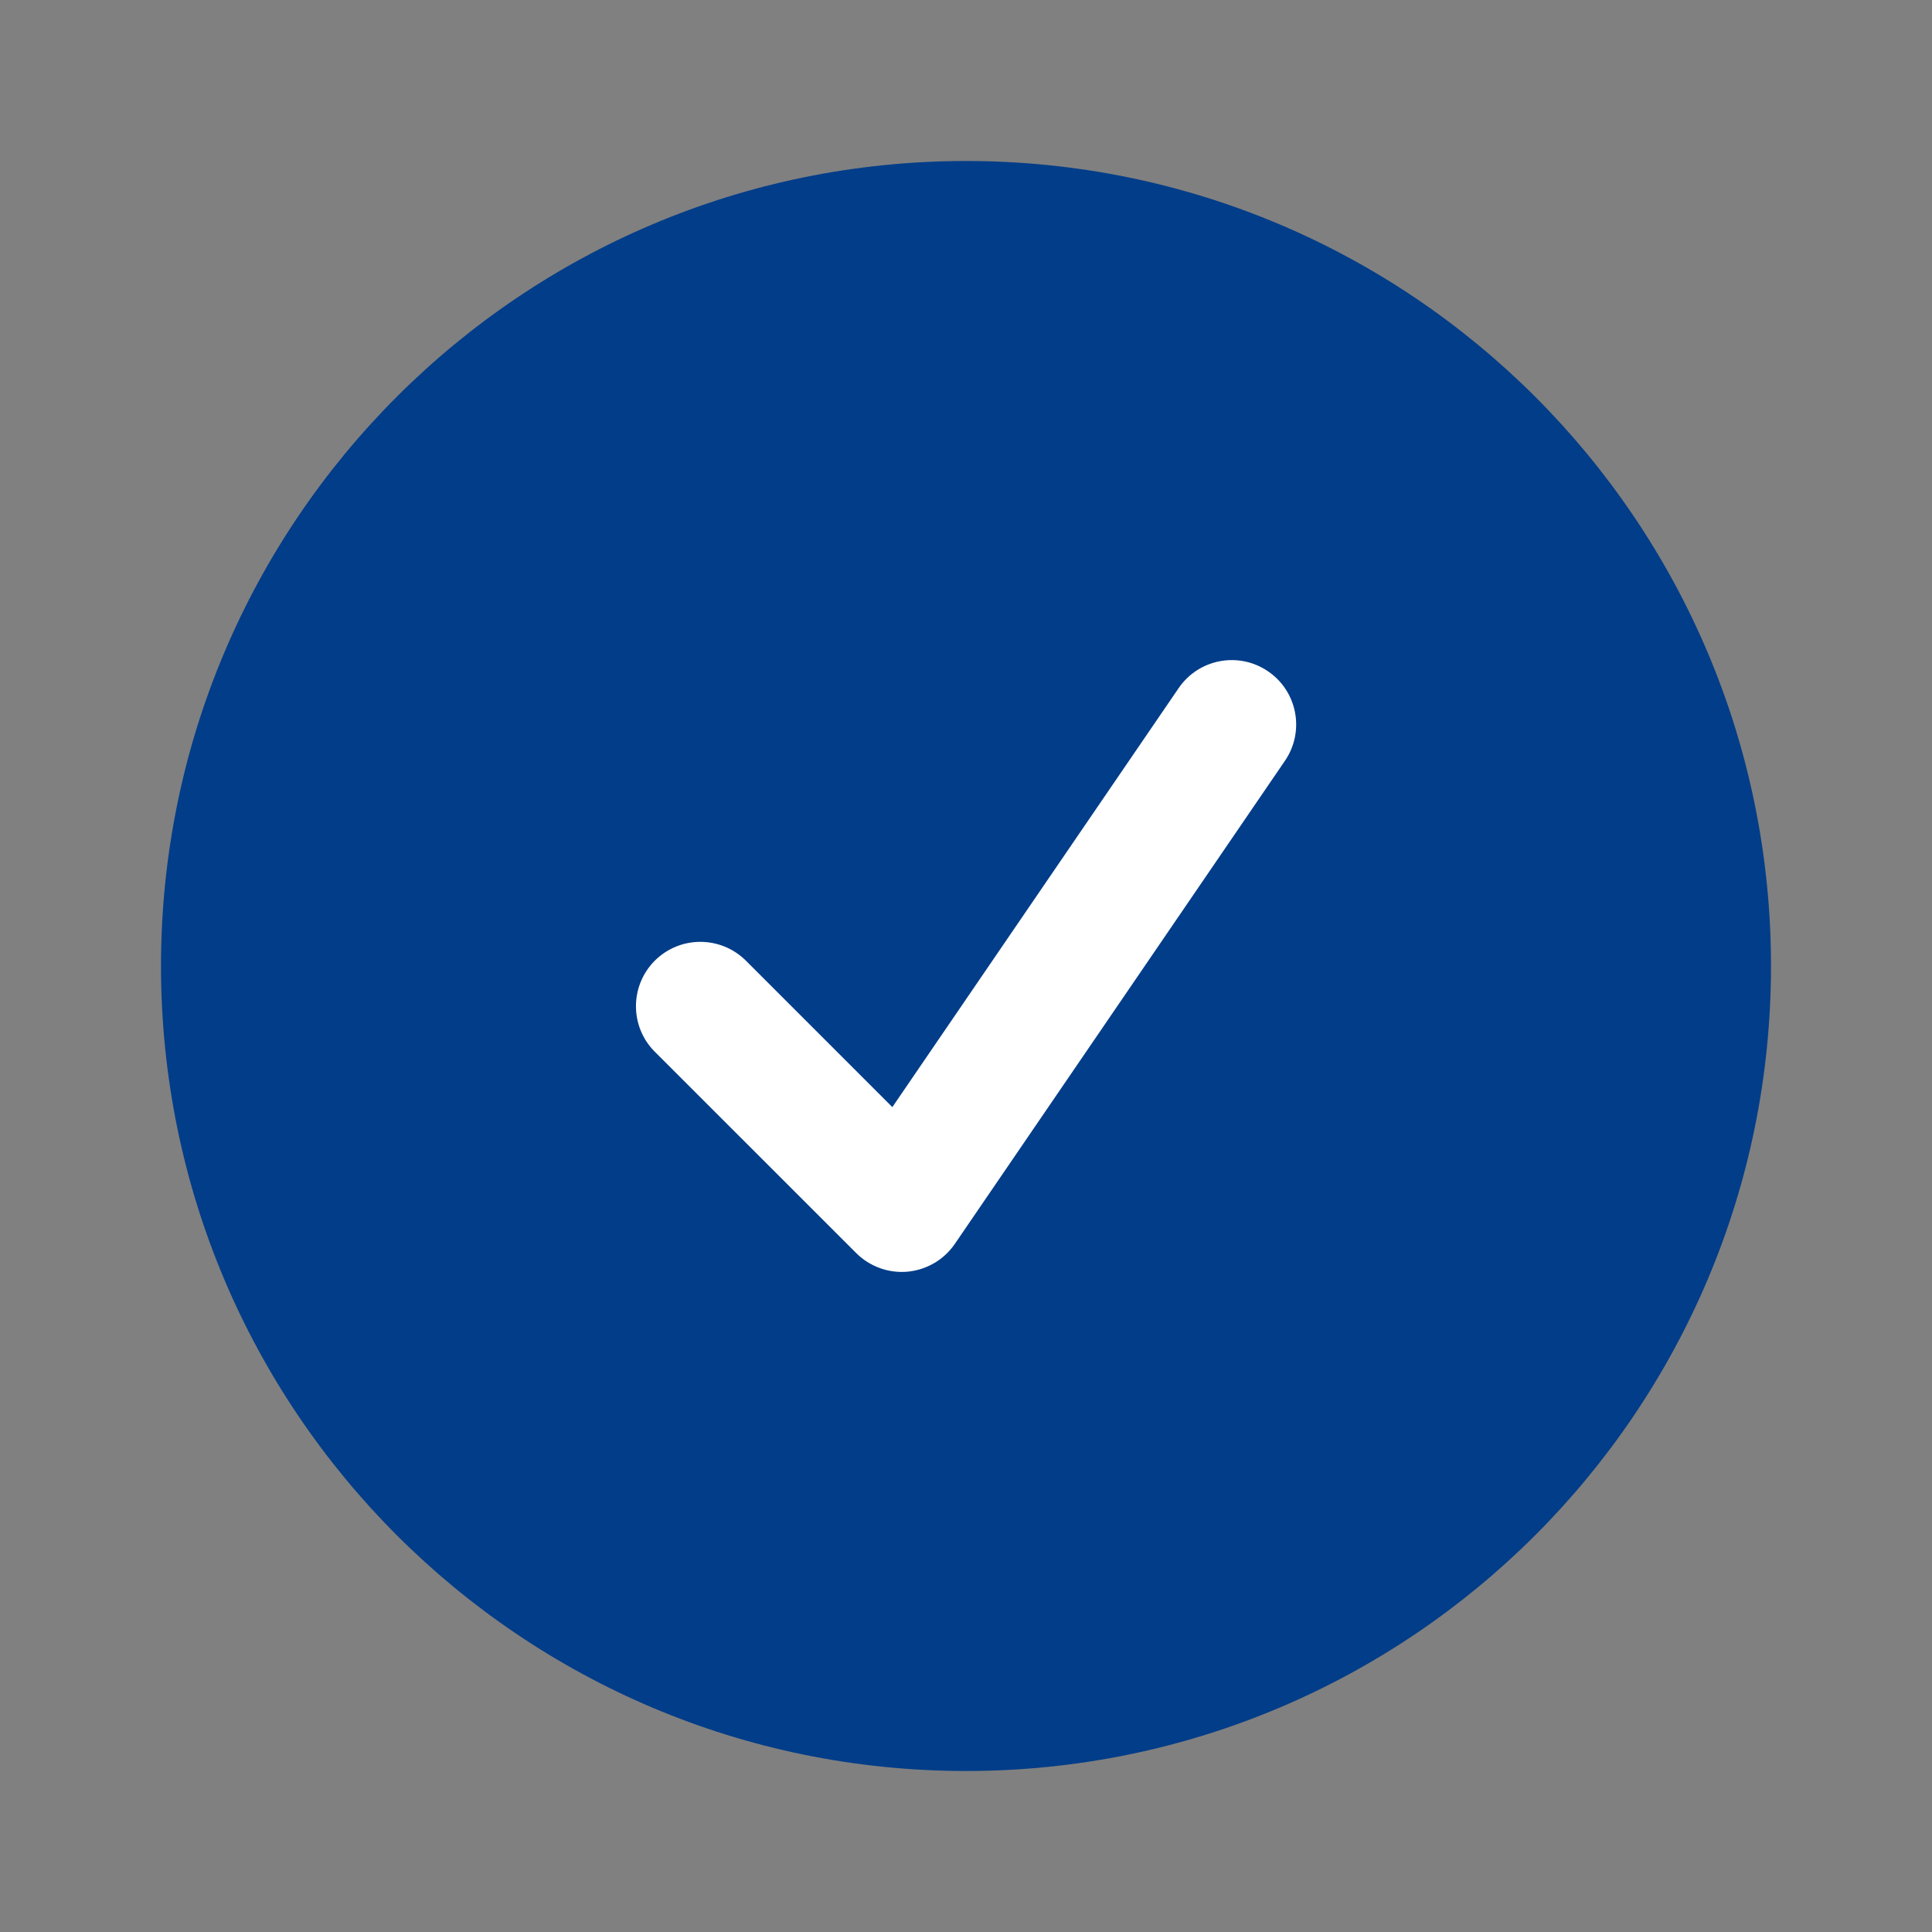<svg width="24" height="24" viewBox="0 0 24 24" fill="none" xmlns="http://www.w3.org/2000/svg">
<rect x="0" y="0" width="24" height="24" fill="#808080" stroke="none"/>
<path d="M2 12C2 17.523 6.477 22 12 22V22C17.523 22 22 17.523 22 12V12C22 6.477 17.523 2 12 2V2C6.477 2 2 6.477 2 12V12Z" fill="#023D89"/>
<path fill-rule="evenodd" clip-rule="evenodd" d="M15.753 8.34C16.118 8.589 16.211 9.087 15.962 9.451L11.862 15.451C11.728 15.648 11.513 15.774 11.276 15.797C11.039 15.819 10.804 15.734 10.636 15.566L8.135 13.066C7.822 12.754 7.822 12.247 8.134 11.934C8.446 11.622 8.953 11.622 9.266 11.934L11.085 13.753L14.641 8.549C14.89 8.184 15.388 8.09 15.753 8.34Z" fill="white"/>
</svg>
